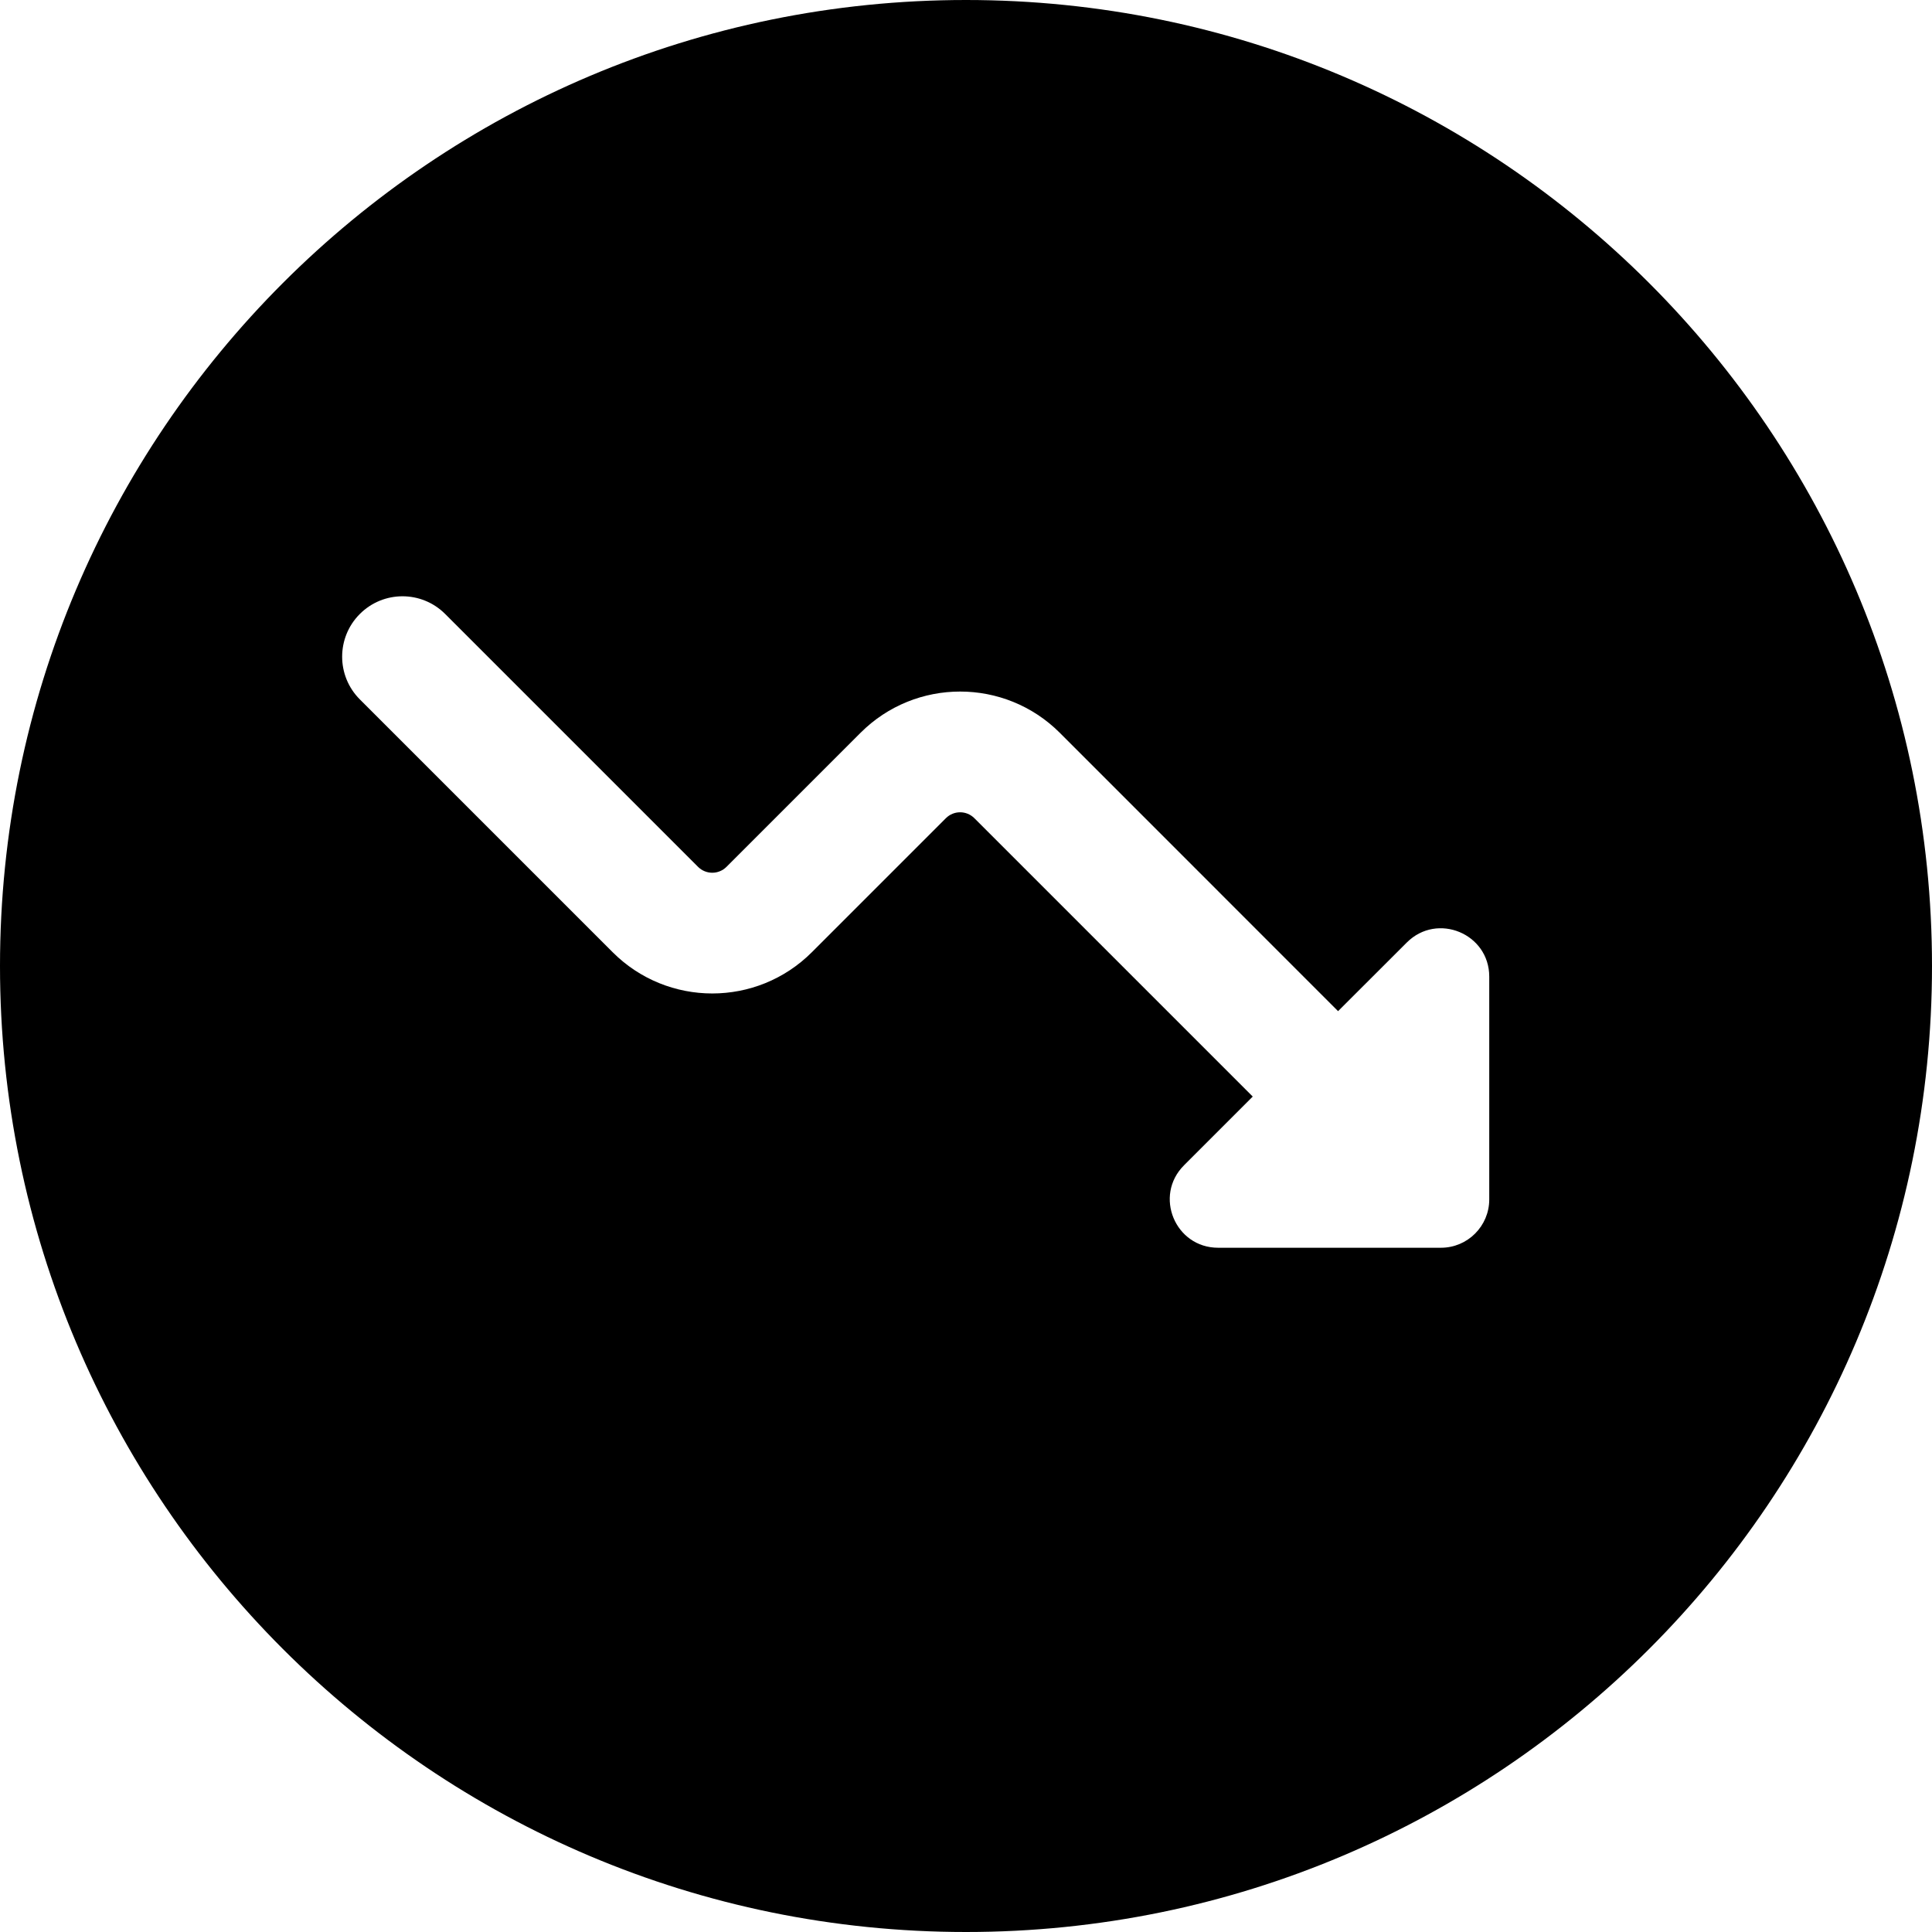 <svg width="24" height="24" viewBox="0 0 24 24" fill="none" xmlns="http://www.w3.org/2000/svg">
<path d="M0 12C0 5.373 5.373 0 12 0C18.627 0 24 5.373 24 12C24 18.627 18.627 24 12 24C5.373 24 0 18.627 0 12ZM17.9 15.5C18.231 15.5 18.5 15.231 18.5 14.9V12.132C18.5 11.598 17.854 11.33 17.476 11.708L16.622 12.561L13.165 9.103C12.481 8.42 11.373 8.42 10.69 9.103L9.025 10.768C8.927 10.866 8.769 10.866 8.671 10.768L5.53 7.627C5.237 7.334 4.763 7.334 4.47 7.627C4.177 7.92 4.177 8.395 4.47 8.688L7.611 11.829C8.294 12.512 9.402 12.512 10.085 11.829L11.75 10.164C11.848 10.066 12.006 10.066 12.104 10.164L15.562 13.622L14.708 14.476C14.33 14.854 14.598 15.5 15.132 15.5H17.9Z" fill="black"/>
</svg>
